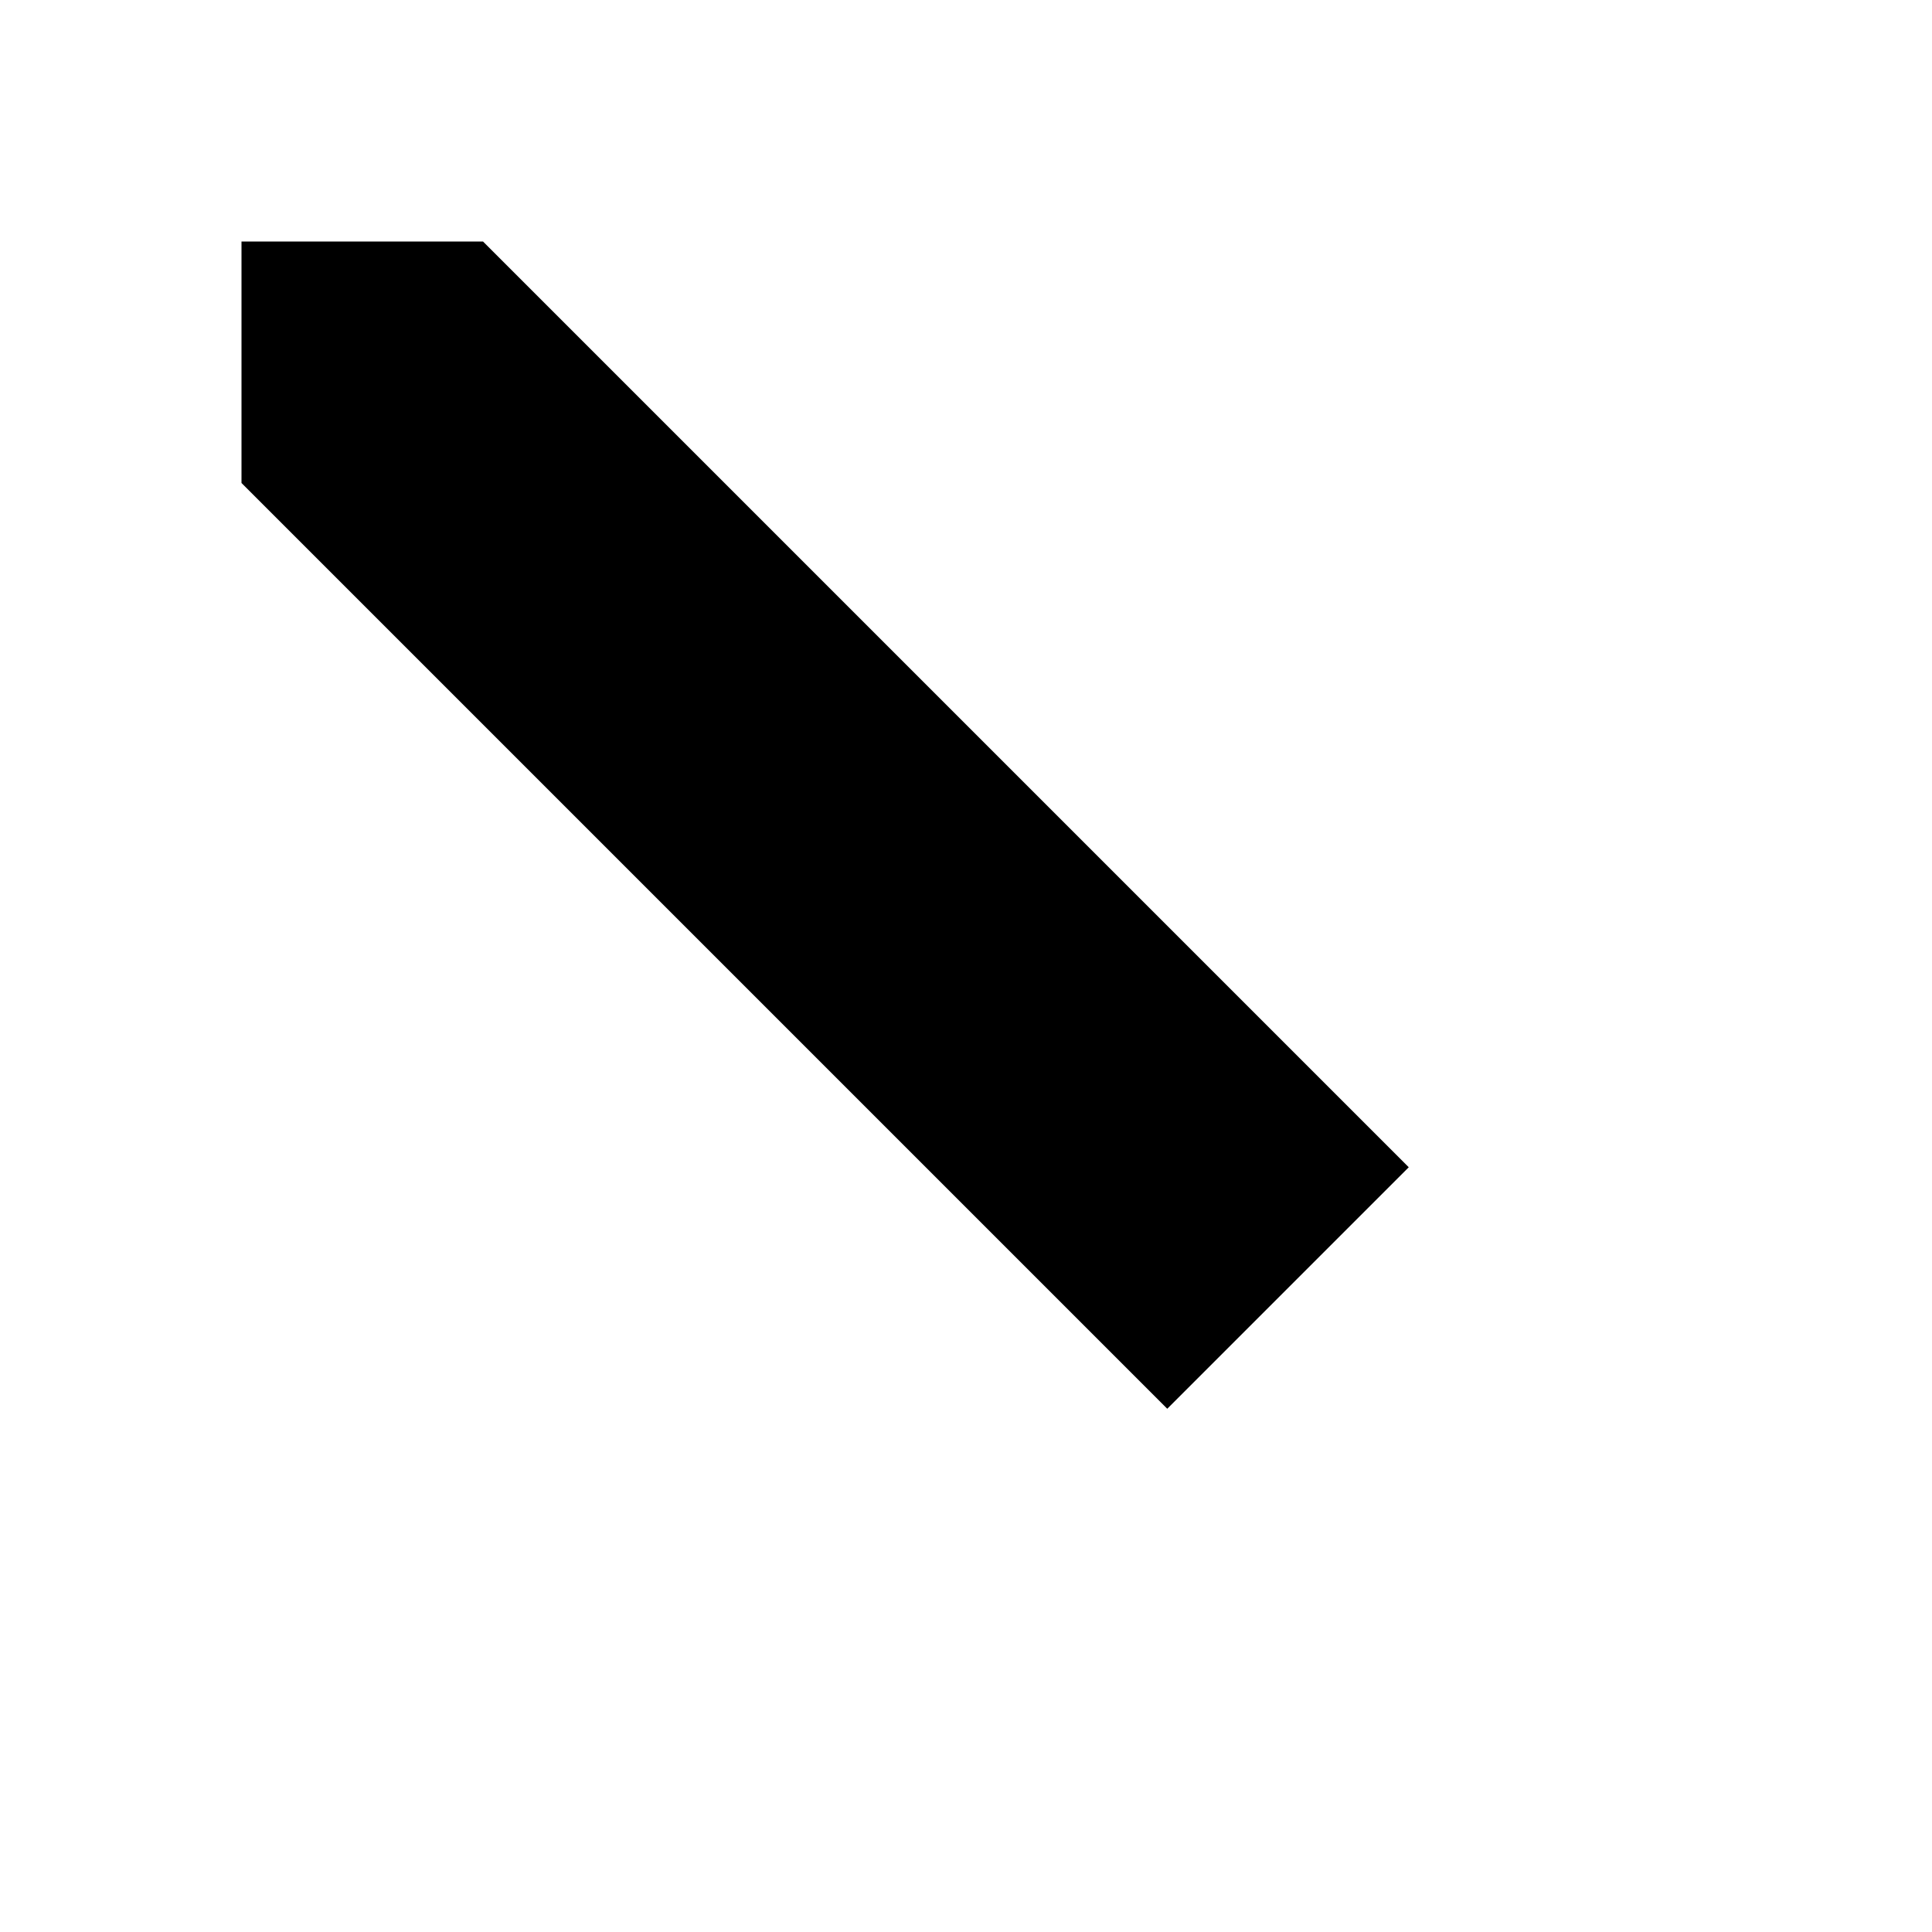 <svg class="pr-icon-lucide" xmlns="http://www.w3.org/2000/svg" width="24" height="24" viewBox="0 0 24 24">
    <polyline points="14.5 17.5 3 6 3 3 6 3 17.5 14.5"/>
    <line x1="13" x2="19" y1="19" y2="13"/>
    <line x1="16" x2="20" y1="16" y2="20"/>
    <line x1="19" x2="21" y1="21" y2="19"/>
</svg>